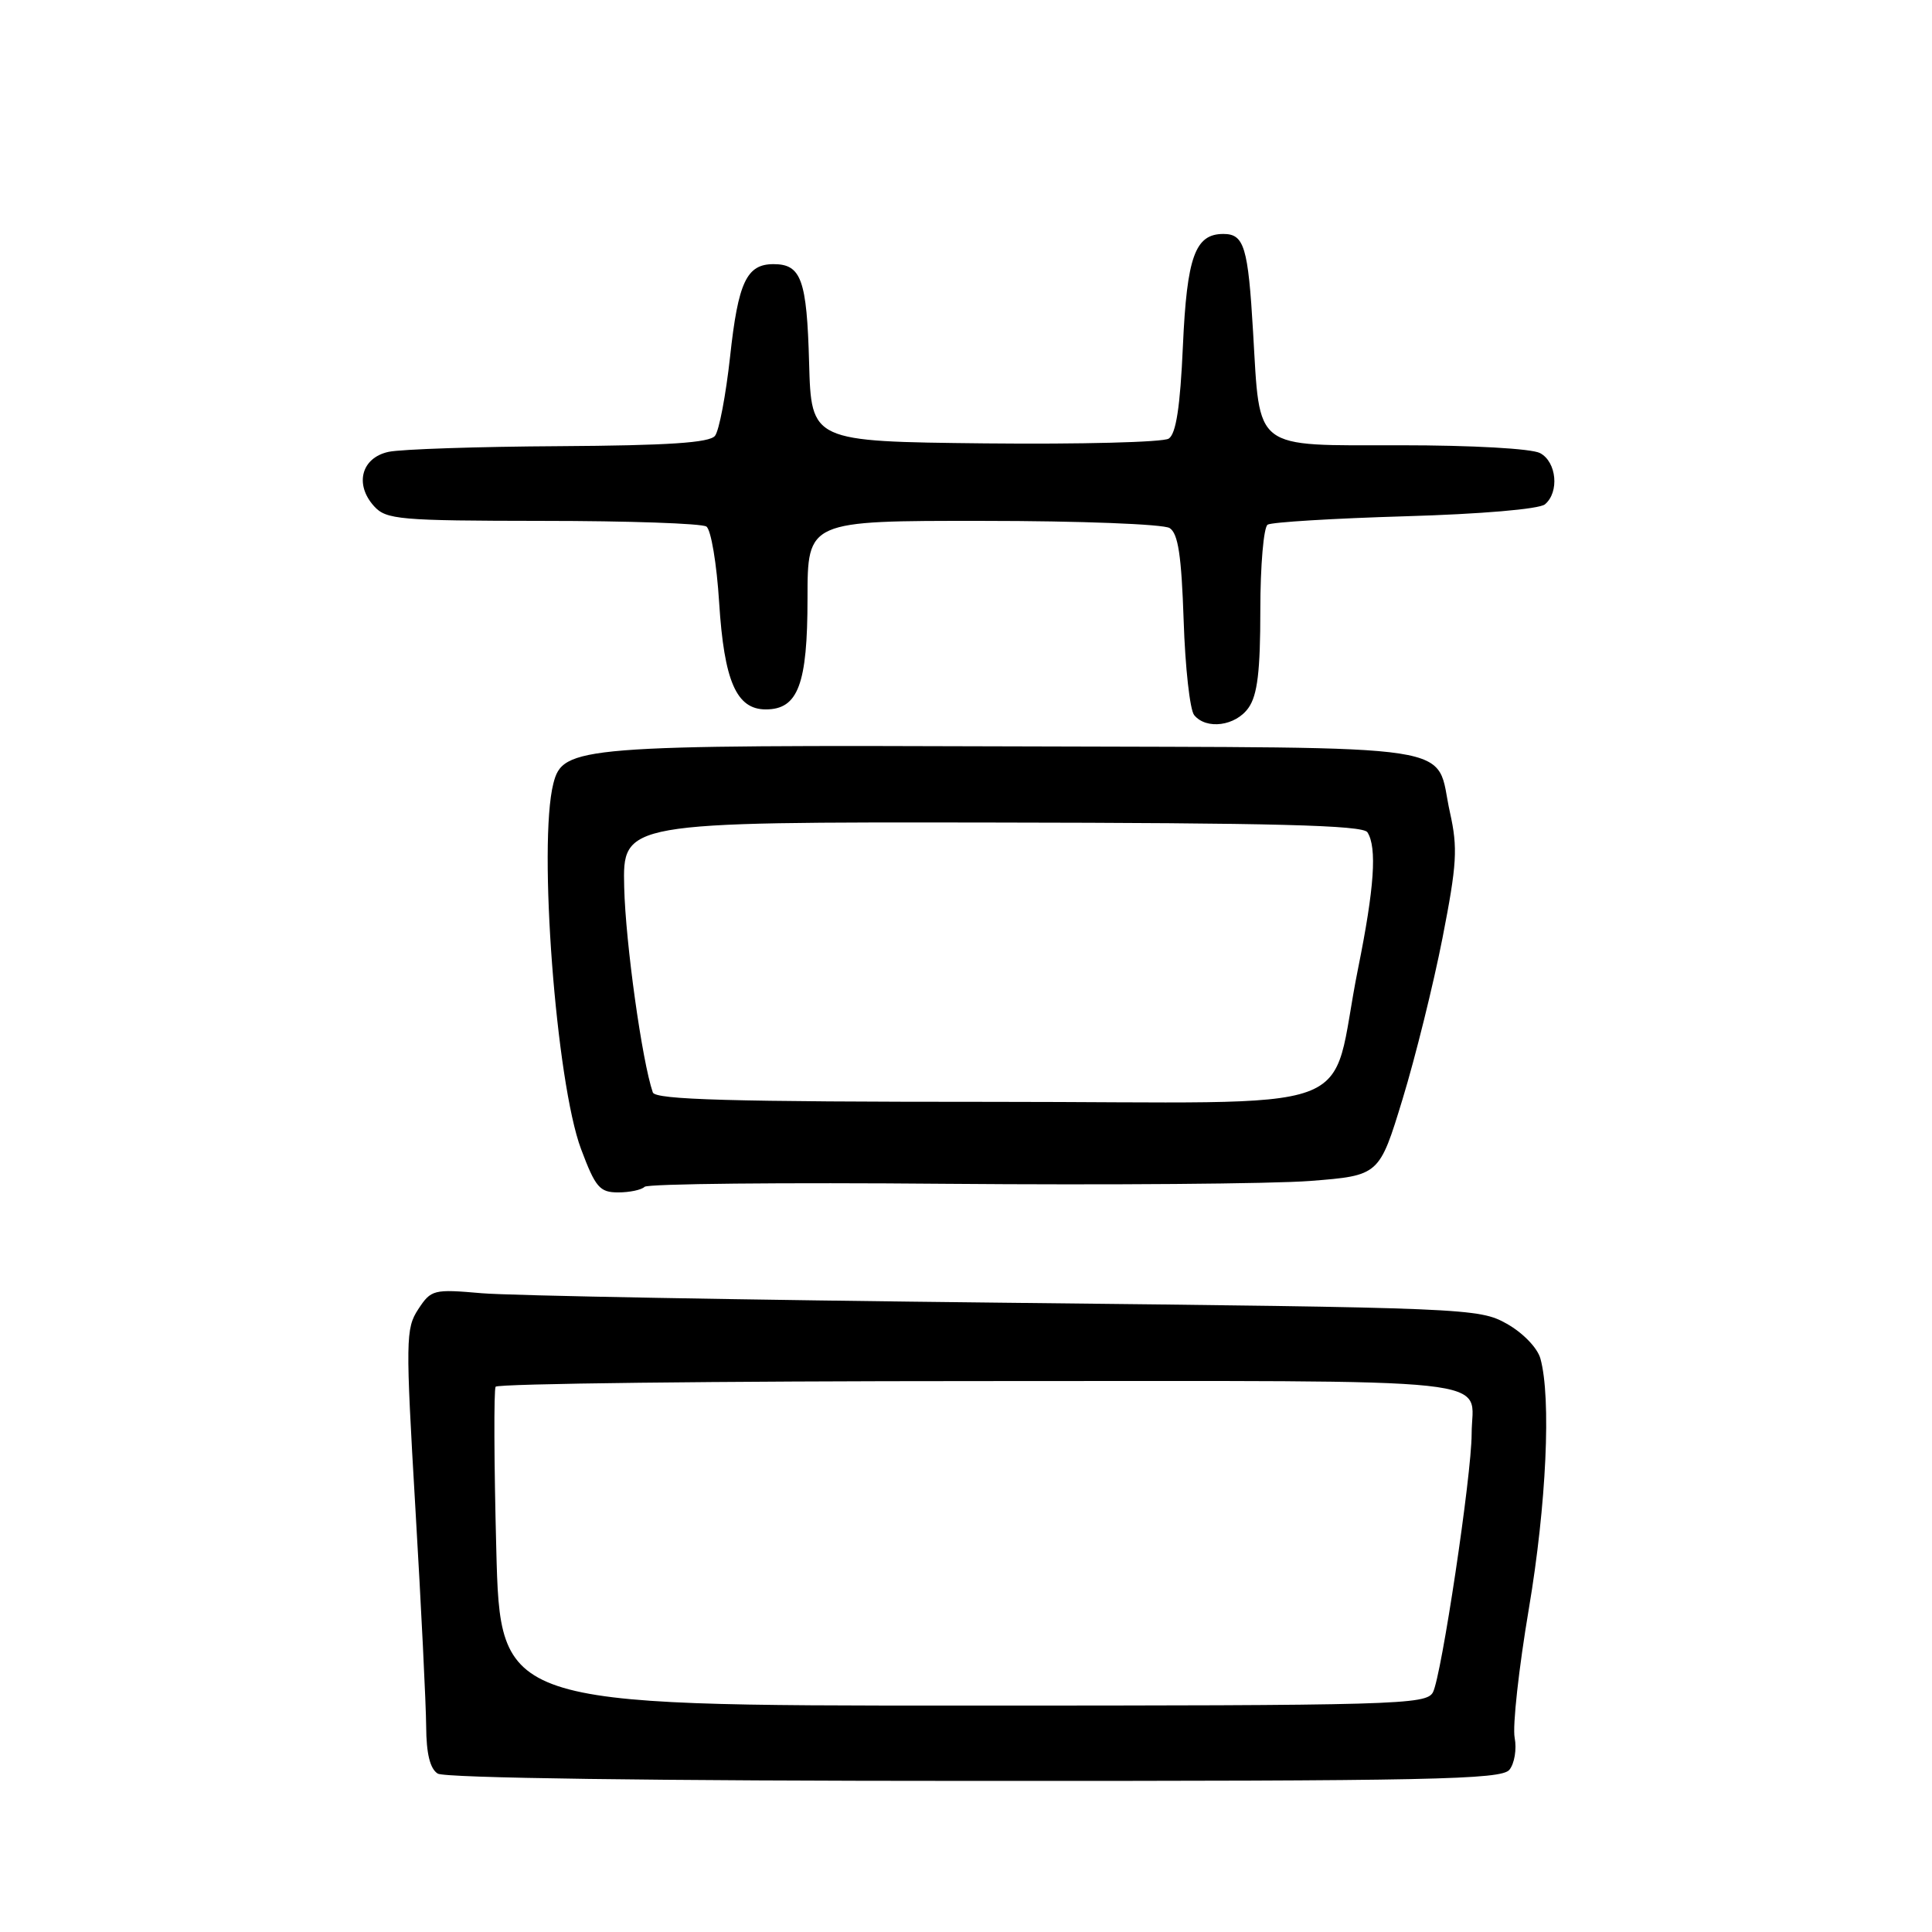 <?xml version="1.0" encoding="UTF-8" standalone="no"?>
<!DOCTYPE svg PUBLIC "-//W3C//DTD SVG 1.1//EN" "http://www.w3.org/Graphics/SVG/1.1/DTD/svg11.dtd" >
<svg xmlns="http://www.w3.org/2000/svg" xmlns:xlink="http://www.w3.org/1999/xlink" version="1.1" viewBox="0 0 256 256">
 <g >
 <path fill="currentColor"
d=" M 200.00 234.51 C 200.68 233.68 200.99 231.77 200.70 230.26 C 200.40 228.74 201.25 221.05 202.58 213.17 C 204.91 199.37 205.56 185.23 204.11 180.01 C 203.71 178.59 201.80 176.61 199.65 175.40 C 195.97 173.34 194.49 173.28 133.19 172.62 C 98.71 172.25 67.51 171.68 63.85 171.36 C 57.43 170.80 57.13 170.88 55.42 173.48 C 53.75 176.03 53.73 177.53 55.04 199.84 C 55.81 212.85 56.45 225.88 56.47 228.78 C 56.49 232.36 56.98 234.37 58.00 235.01 C 58.91 235.60 86.67 235.98 129.13 235.98 C 189.69 236.00 198.92 235.81 200.00 234.51 Z  M 85.41 157.26 C 85.82 156.85 103.78 156.67 125.33 156.86 C 146.87 157.04 168.61 156.87 173.63 156.48 C 182.76 155.76 182.76 155.76 185.85 145.63 C 187.55 140.06 189.93 130.45 191.14 124.28 C 193.05 114.51 193.18 112.38 192.13 107.67 C 190.03 98.29 195.41 99.11 134.95 98.90 C 76.63 98.70 74.58 98.86 73.32 103.83 C 71.29 111.85 73.68 143.41 76.99 152.25 C 78.90 157.34 79.46 158.00 81.91 158.00 C 83.42 158.00 85.00 157.67 85.41 157.26 Z  M 165.44 93.78 C 166.62 92.10 167.00 88.92 167.00 80.84 C 167.00 74.94 167.44 69.85 167.97 69.52 C 168.50 69.19 176.70 68.69 186.18 68.41 C 196.22 68.12 203.95 67.46 204.71 66.83 C 206.64 65.22 206.27 61.21 204.07 60.04 C 202.96 59.44 195.08 59.00 185.60 59.00 C 165.87 59.00 166.98 59.85 166.04 44.00 C 165.38 32.70 164.86 31.00 162.10 31.00 C 158.36 31.00 157.27 34.01 156.74 45.87 C 156.38 53.93 155.83 57.50 154.86 58.12 C 154.11 58.60 143.15 58.88 130.50 58.75 C 107.50 58.50 107.50 58.50 107.21 48.06 C 106.91 37.06 106.17 35.00 102.50 35.00 C 98.93 35.00 97.81 37.38 96.74 47.26 C 96.18 52.34 95.29 57.06 94.74 57.75 C 94.02 58.67 88.52 59.03 74.13 59.12 C 63.33 59.18 53.15 59.52 51.50 59.87 C 47.89 60.64 46.94 64.18 49.57 67.08 C 51.18 68.85 52.89 69.00 71.90 69.02 C 83.23 69.02 93.00 69.36 93.60 69.77 C 94.21 70.17 94.97 74.70 95.29 79.83 C 95.95 90.27 97.58 94.00 101.47 94.00 C 105.75 94.00 107.00 90.68 107.00 79.28 C 107.00 69.00 107.00 69.00 130.25 69.02 C 143.04 69.02 154.17 69.45 154.98 69.97 C 156.11 70.68 156.55 73.61 156.84 82.20 C 157.04 88.42 157.67 94.06 158.23 94.75 C 159.84 96.73 163.74 96.21 165.44 93.78 Z  M 65.76 205.25 C 65.46 193.84 65.43 184.16 65.67 183.75 C 65.92 183.34 94.84 183.00 129.95 183.00 C 201.01 183.00 195.00 182.35 195.00 190.00 C 195.00 195.44 191.00 222.13 189.87 224.24 C 188.99 225.89 185.13 226.00 127.61 226.00 C 66.29 226.00 66.29 226.00 65.76 205.25 Z  M 86.50 144.75 C 85.08 140.63 82.89 124.97 82.71 117.58 C 82.50 108.92 82.50 108.92 131.46 108.99 C 168.90 109.04 180.60 109.34 181.19 110.28 C 182.48 112.30 182.11 117.64 179.95 128.34 C 175.92 148.31 182.26 146.00 131.43 146.00 C 96.73 146.00 86.84 145.72 86.50 144.75 Z "/>
</g>
</svg>